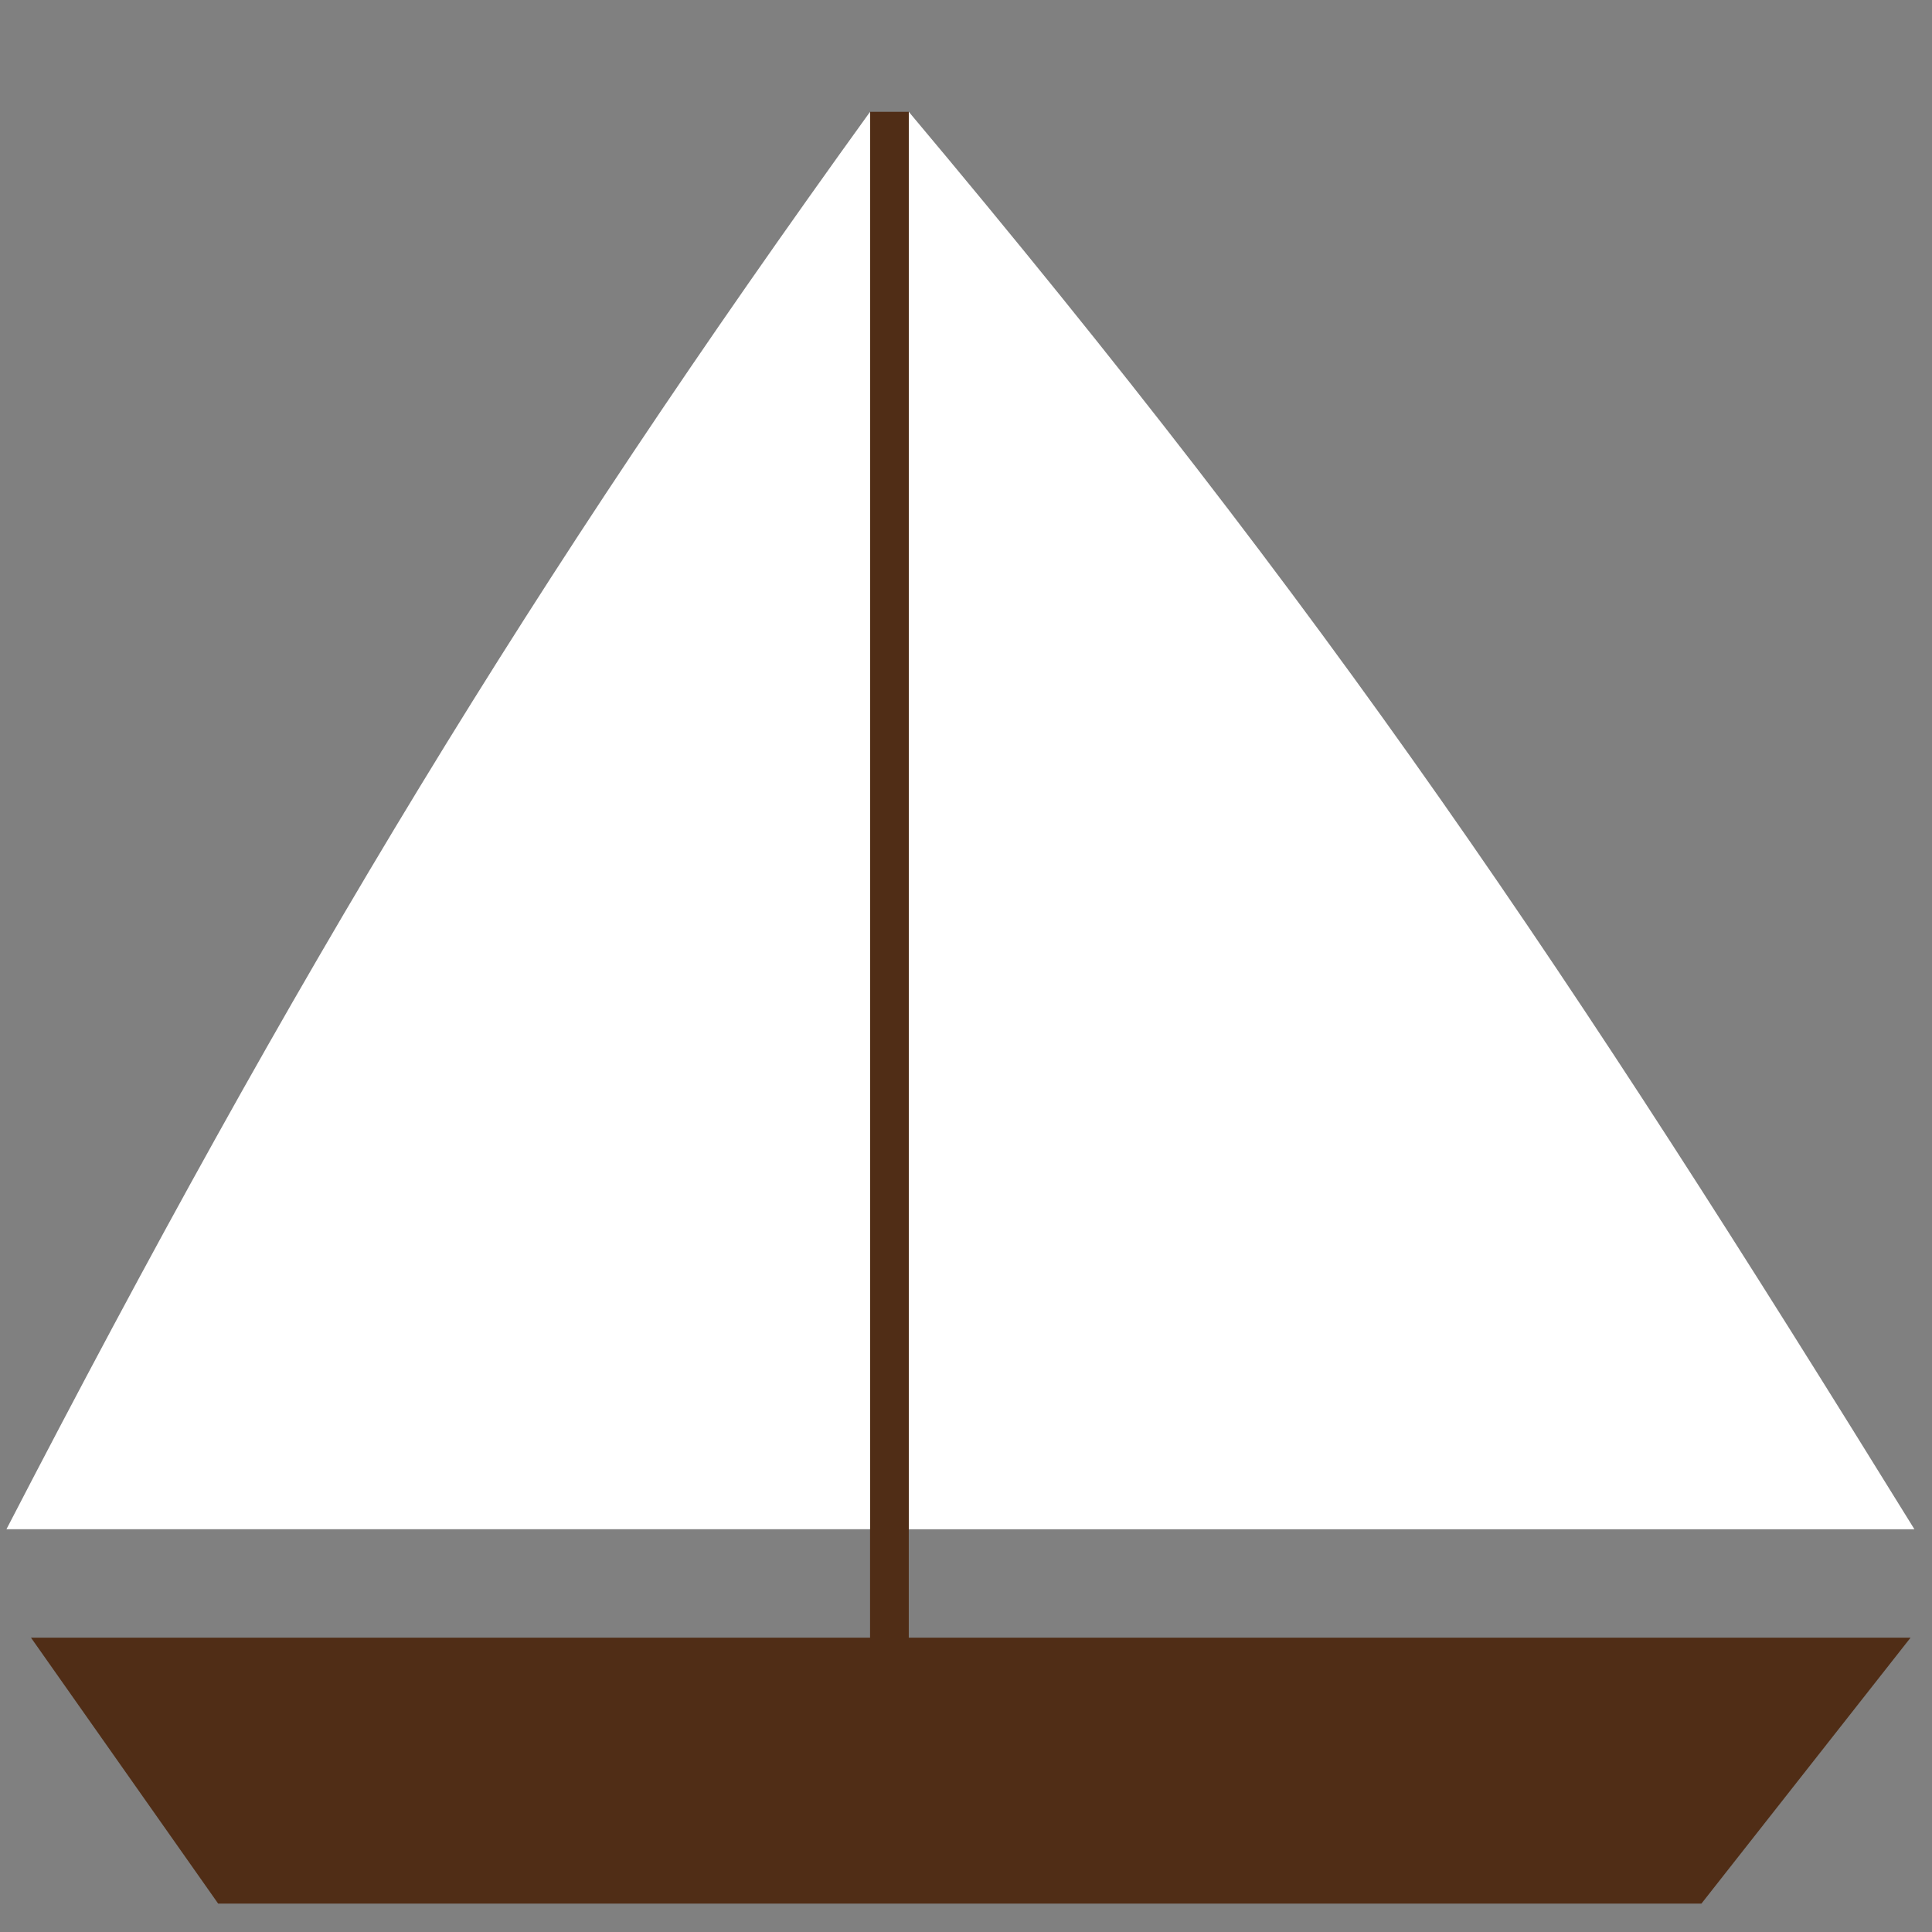 <?xml version="1.0" encoding="UTF-8" standalone="no"?>
<!-- Created with Inkscape (http://www.inkscape.org/) -->

<svg
   xmlns:dc="http://purl.org/dc/elements/1.1/"
   xmlns:cc="http://creativecommons.org/ns#"
   xmlns:rdf="http://www.w3.org/1999/02/22-rdf-syntax-ns#"
   xmlns:svg="http://www.w3.org/2000/svg"
   xmlns="http://www.w3.org/2000/svg"
   xmlns:sodipodi="http://sodipodi.sourceforge.net/DTD/sodipodi-0.dtd"
   xmlns:inkscape="http://www.inkscape.org/namespaces/inkscape"
   width="50mm"
   height="50mm"
   viewBox="0 0 50 50"
   version="1.1"
   id="svg8"
   inkscape:version="0.92.4 (5da689c313, 2019-01-14)"
   sodipodi:docname="Sailboat.svg"
   inkscape:export-filename="D:\Code\my-website\workshop\Sailboat.png"
   inkscape:export-xdpi="96"
   inkscape:export-ydpi="96">
  <rect x="0" y="0" width="50" height="50" fill="#808080" stroke="none"/>
  <defs
     id="defs2" />
  <sodipodi:namedview
     id="base"
     pagecolor="#ffffff"
     bordercolor="#666666"
     borderopacity="1.0"
     inkscape:pageopacity="0.0"
     inkscape:pageshadow="2"
     inkscape:zoom="7.9195959"
     inkscape:cx="161.97519"
     inkscape:cy="68.873745"
     inkscape:document-units="mm"
     inkscape:current-layer="layer1"
     showgrid="false"
     inkscape:window-width="3840"
     inkscape:window-height="2066"
     inkscape:window-x="2509"
     inkscape:window-y="-11"
     inkscape:window-maximized="1" />
  <g
     inkscape:label="Layer 1"
     inkscape:groupmode="layer"
     id="layer1"
     transform="translate(0,-247)">
    <rect
       style="fill:#502d16;fill-opacity:1;stroke:none;stroke-width:0.089;stroke-miterlimit:4;stroke-dasharray:none;stroke-opacity:1"
       id="rect4518"
       width="1.002"
       height="39.89"
       x="22.517"
       y="249.894" />
    <path
       style="fill:#502d16;fill-opacity:1;stroke:none;stroke-width:0.132;stroke-miterlimit:4;stroke-dasharray:none;stroke-opacity:1"
       d="M 0.802,289.383 H 49.445 L 44.033,296.265 H 5.646 Z"
       id="rect4524"
       inkscape:connector-curvature="0"
       sodipodi:nodetypes="ccccc" />
    <path
       style="fill:#ffffff;fill-opacity:1;stroke:none;stroke-width:0.135;stroke-miterlimit:4;stroke-dasharray:none;stroke-opacity:1"
       d="m 23.52,249.894 c 11.018,13.121 17.036,22.145 26.025,36.683 H 23.52 Z"
       id="rect4527"
       inkscape:connector-curvature="0"
       sodipodi:nodetypes="cccc" />
    <path
       style="fill:#ffffff;fill-opacity:1;stroke:none;stroke-width:0.125;stroke-miterlimit:4;stroke-dasharray:none;stroke-opacity:1"
       d="M 22.517,249.894 C 13.774,262.012 7.654,272.106 0.167,286.576 H 22.517 Z"
       id="rect4527-1"
       inkscape:connector-curvature="0"
       sodipodi:nodetypes="cccc"
       inkscape:export-xdpi="96"
       inkscape:export-ydpi="96" />
  </g>
</svg>

